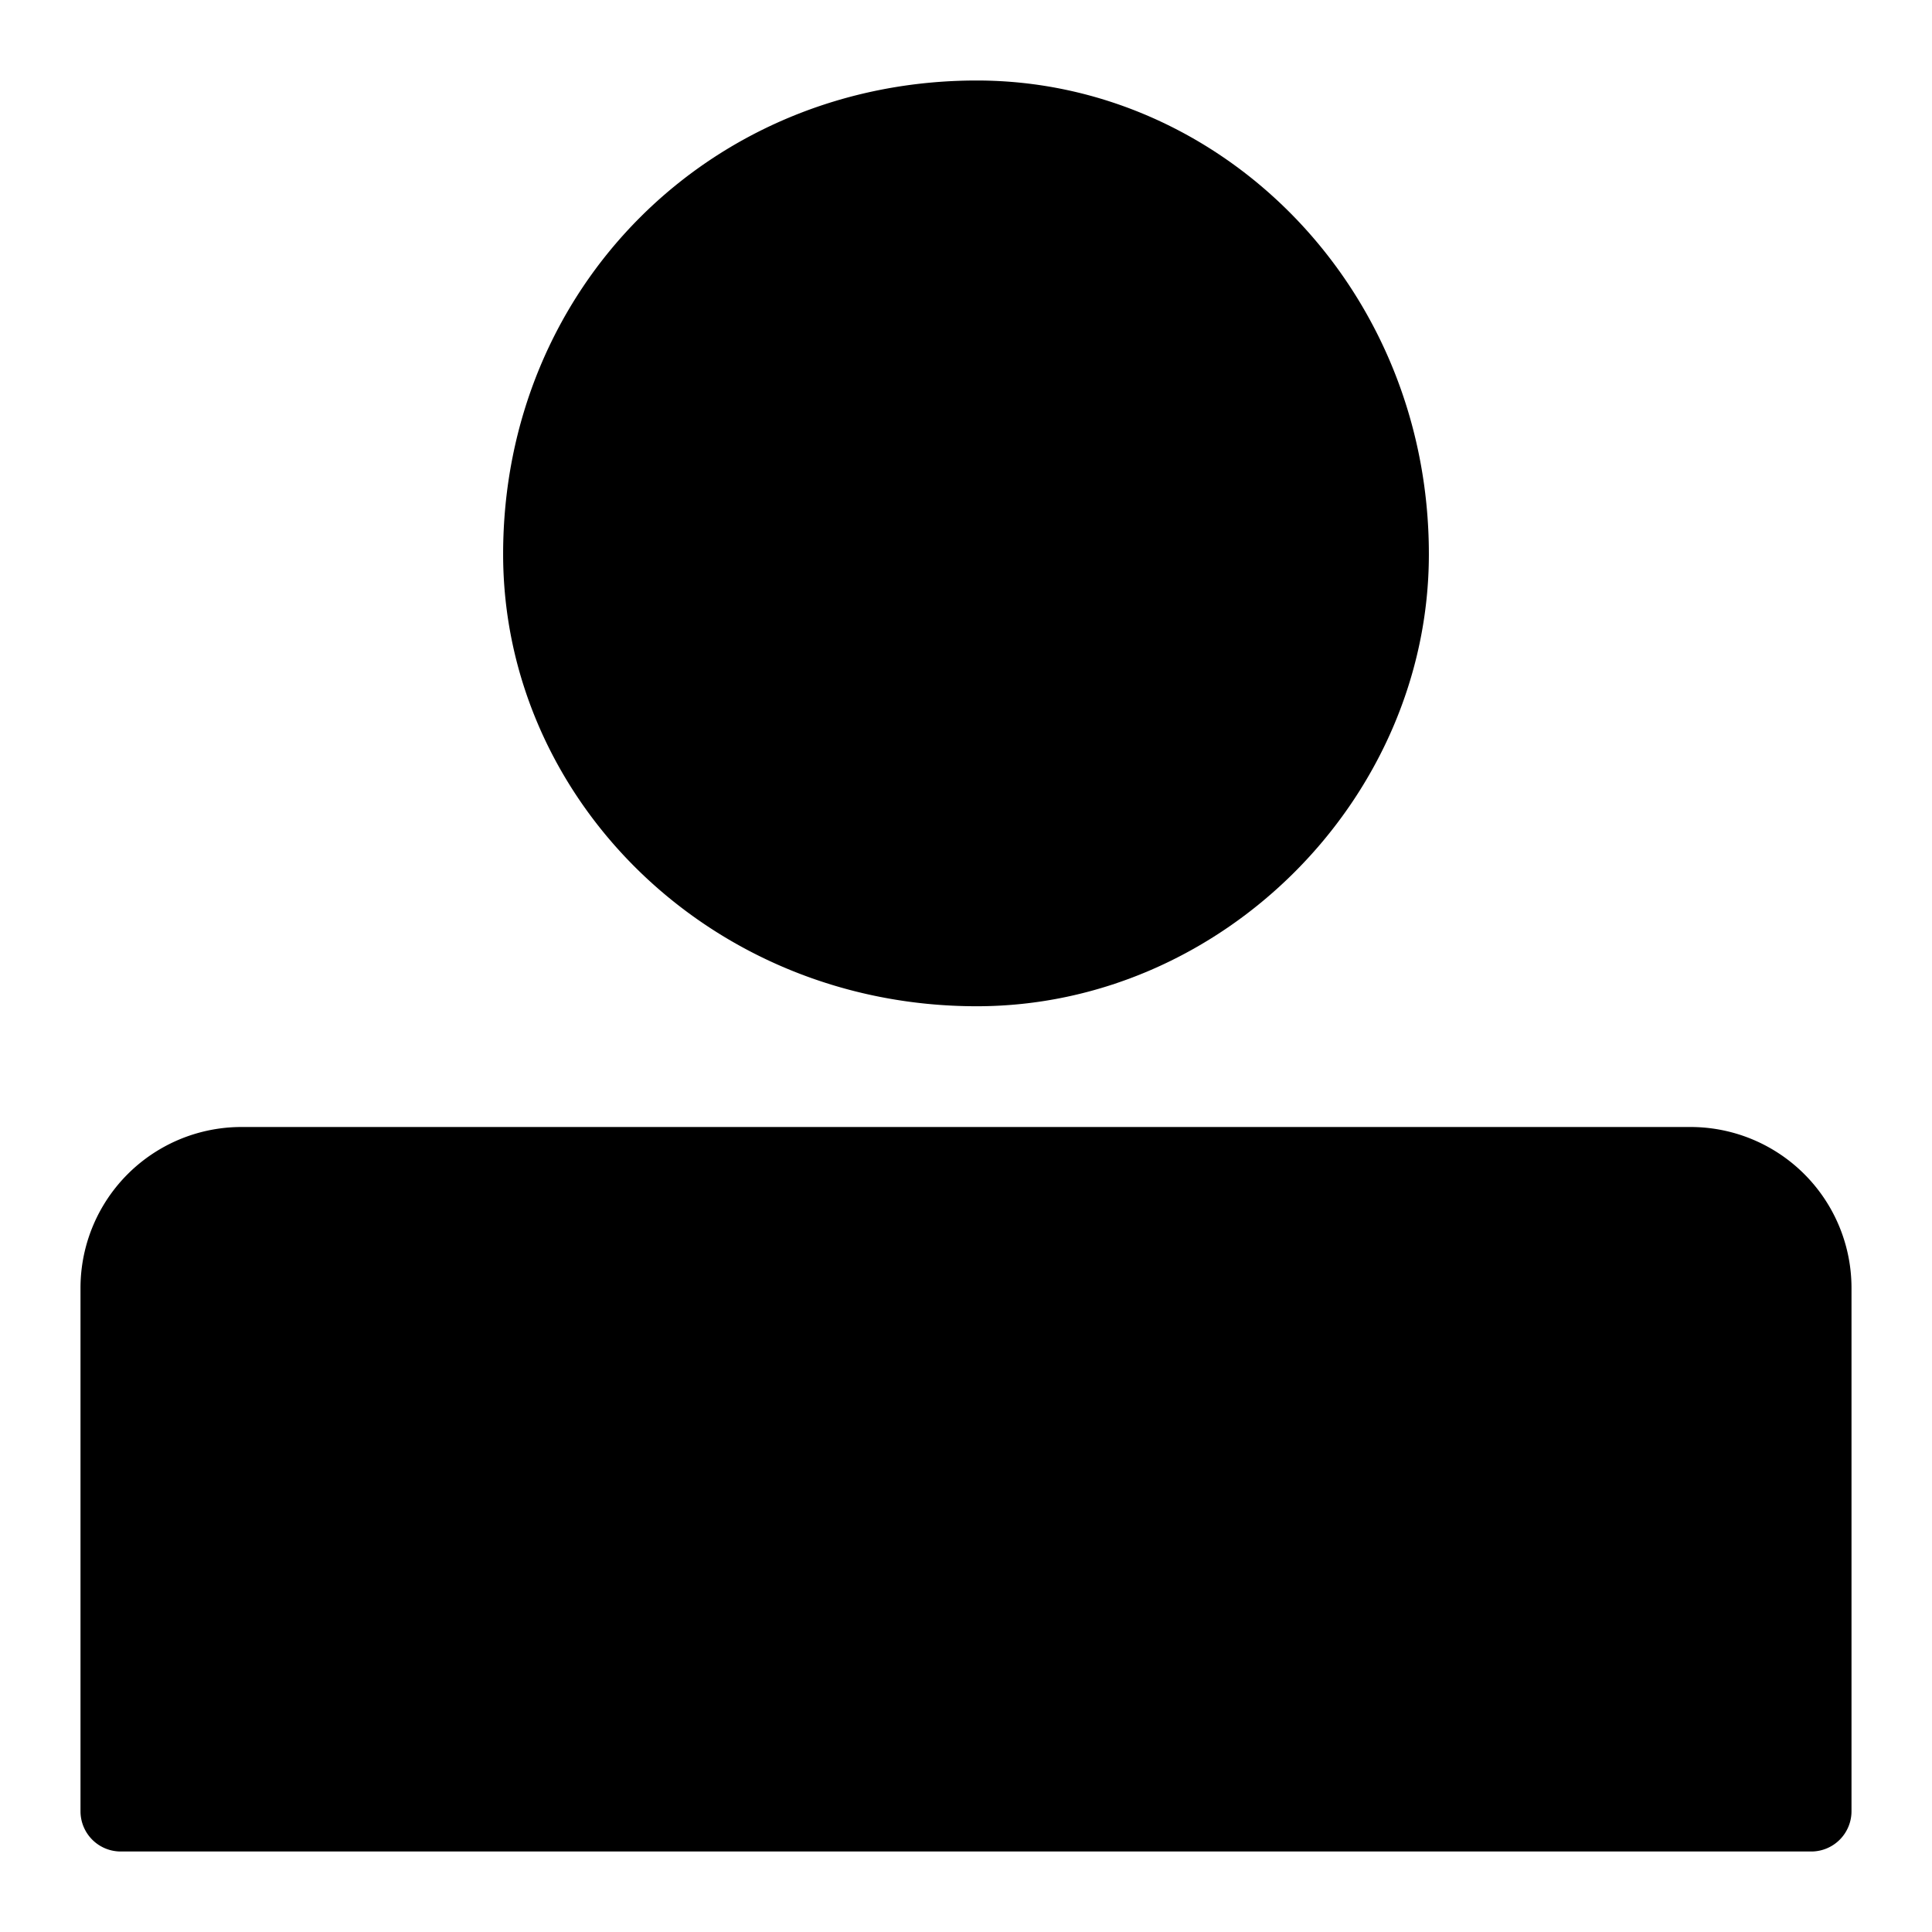 <svg xmlns="http://www.w3.org/2000/svg" fill="currentColor" style="width:1em;height:1em;vertical-align:middle" overflow="hidden" viewBox="0 0 1024 1024"><path d="M517.707 533.333c-141.206 0-251.04-109.834-251.04-239.626 0-141.206 109.834-251.04 251.04-251.04 129.792 0 239.626 109.834 239.626 251.04 0 129.792-109.834 239.626-239.626 239.626zm-389.707 64h768a85.333 85.333 0 0185.333 85.334V960A21.333 21.333 0 01960 981.333H64A21.333 21.333 0 0142.667 960V682.667A85.333 85.333 0 01128 597.333z"/></svg>